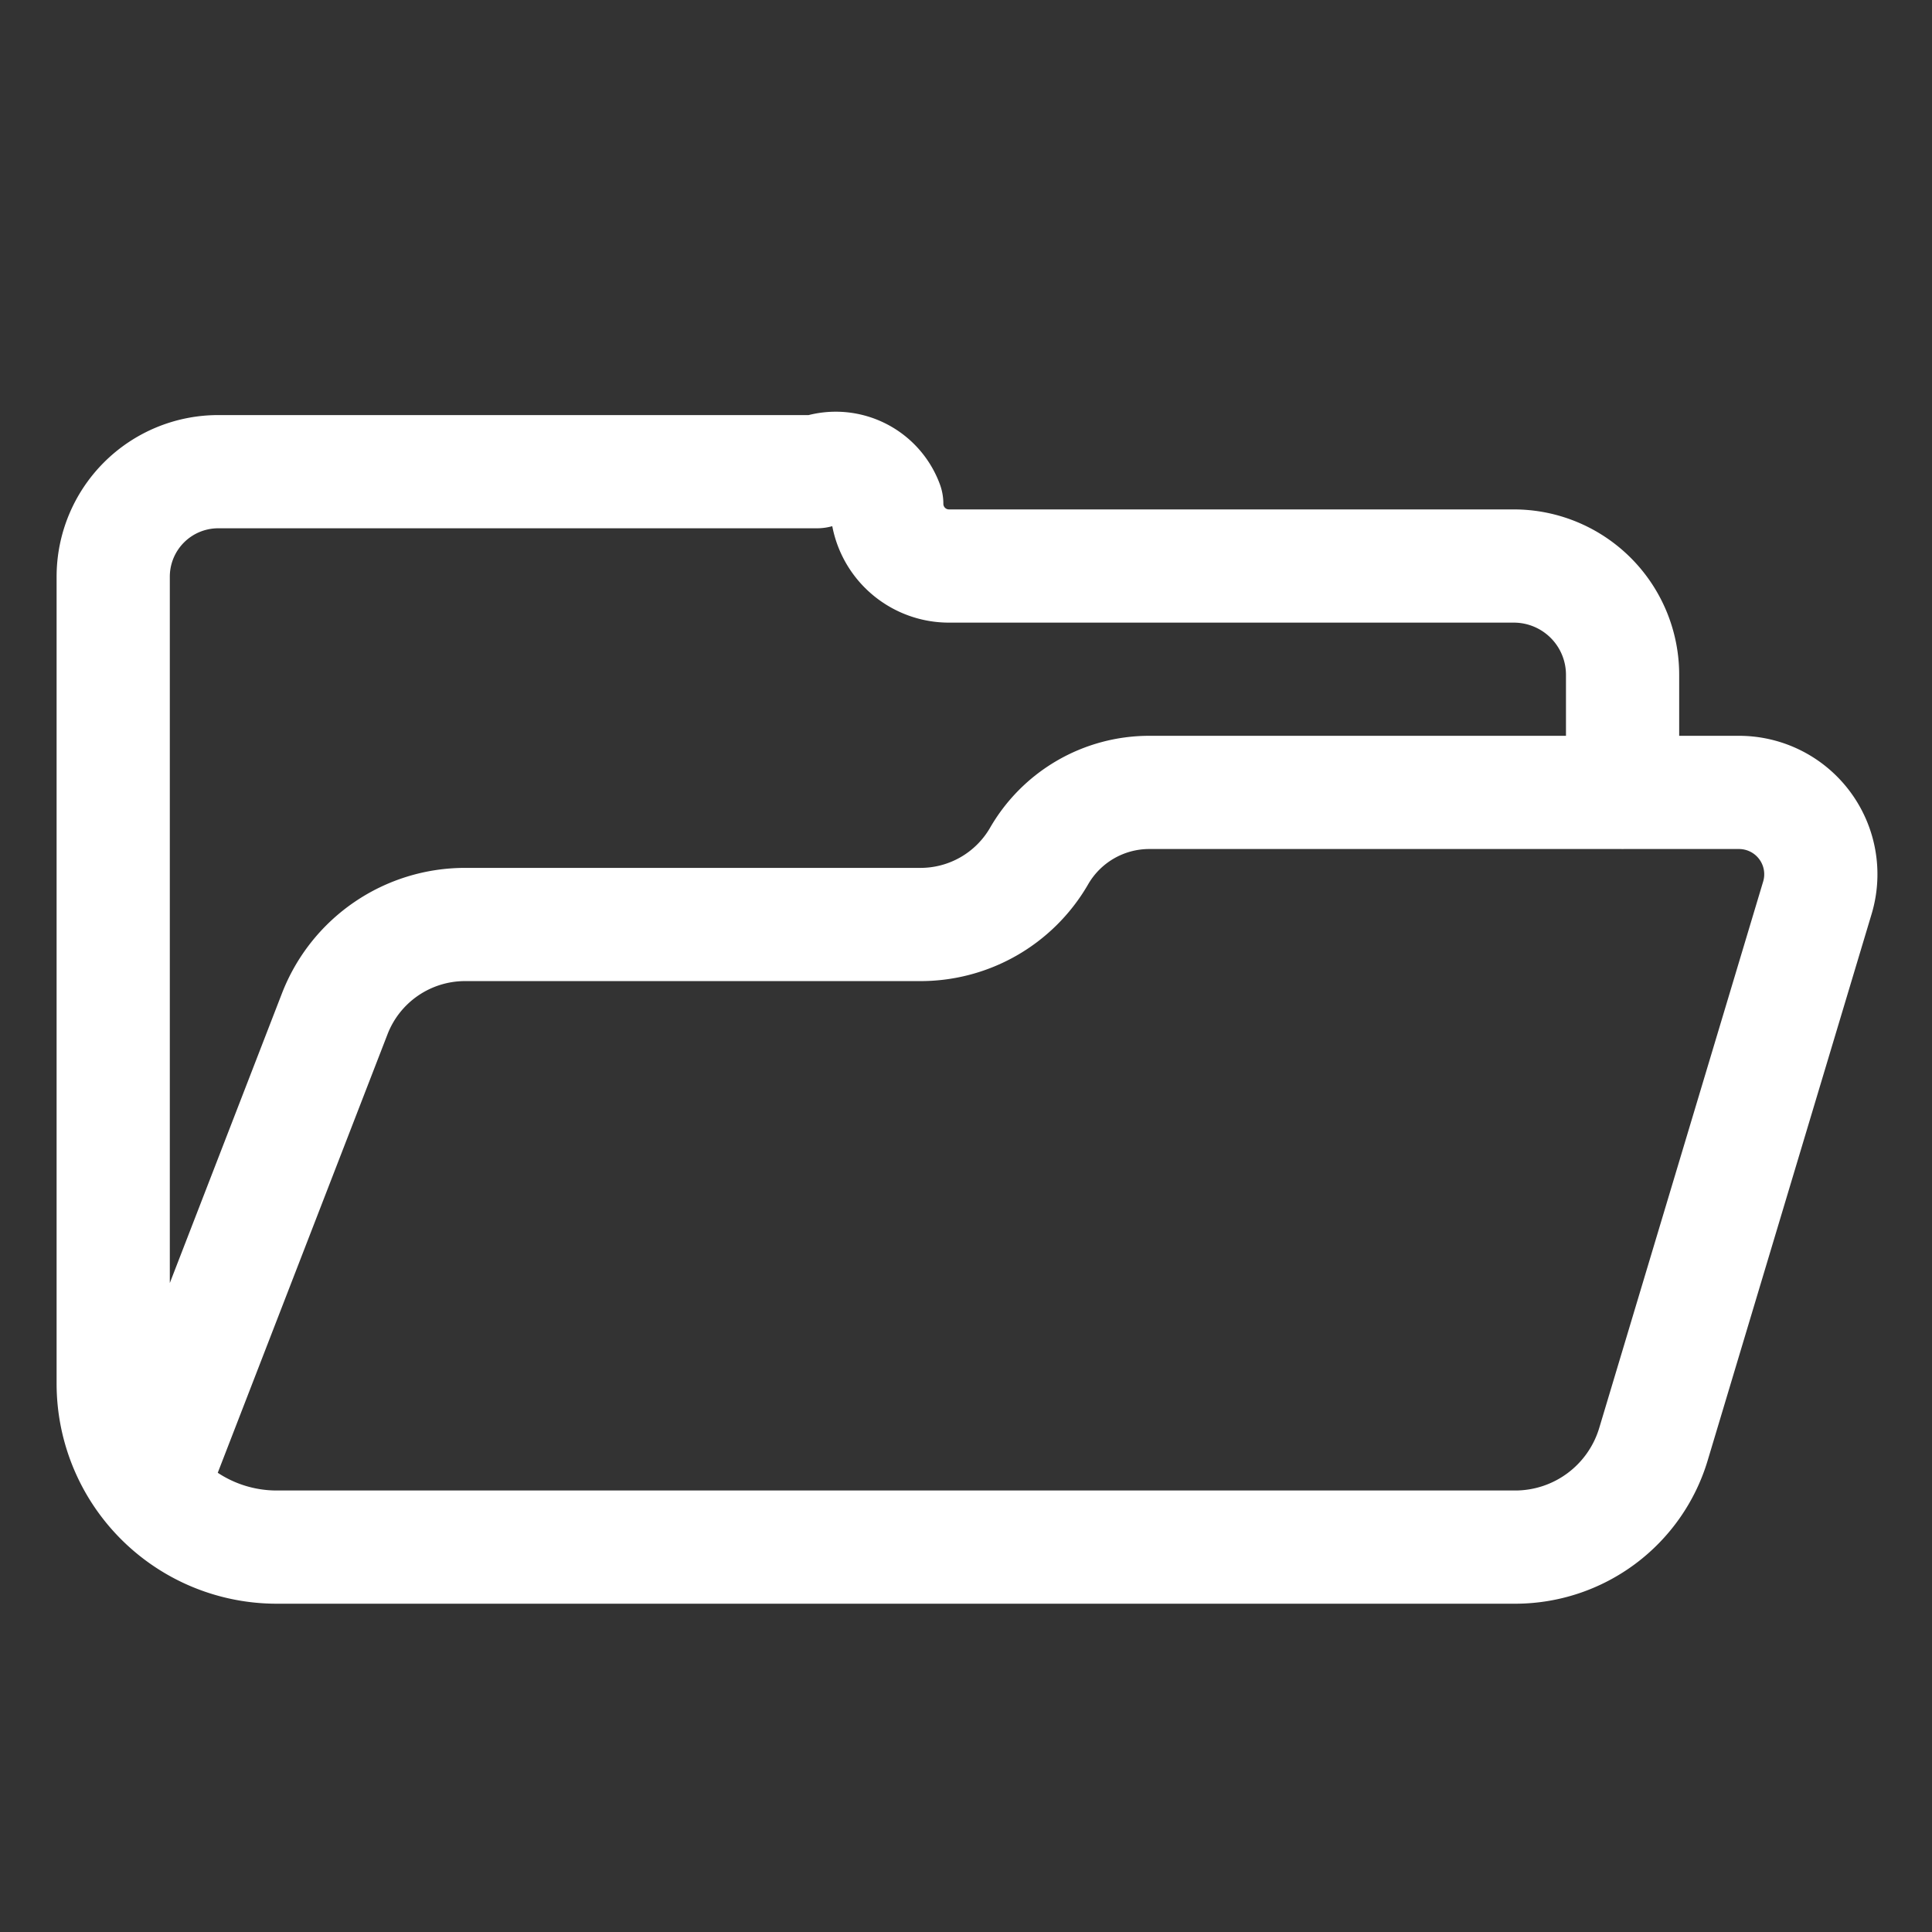 <?xml version="1.0" encoding="UTF-8" standalone="no"?>
<!-- Created with Inkscape (http://www.inkscape.org/) -->

<svg
   width="512"
   height="512"
   viewBox="0 0 135.467 135.467"
   version="1.1"
   id="svg1"
   inkscape:version="1.4 (e7c3feb100, 2024-10-09)"
   sodipodi:docname="folder_icon.svg"
   inkscape:export-filename="folder_icon.png"
   inkscape:export-xdpi="96"
   inkscape:export-ydpi="96"
   xmlns:inkscape="http://www.inkscape.org/namespaces/inkscape"
   xmlns:sodipodi="http://sodipodi.sourceforge.net/DTD/sodipodi-0.dtd"
   xmlns="http://www.w3.org/2000/svg"
   xmlns:svg="http://www.w3.org/2000/svg">
  <rect x="0" y="0" width="135.467" height="135.467" fill="#333333" stroke="none"/>
  <sodipodi:namedview
     id="namedview1"
     pagecolor="#505050"
     bordercolor="#eeeeee"
     borderopacity="1"
     inkscape:showpageshadow="0"
     inkscape:pageopacity="0"
     inkscape:pagecheckerboard="0"
     inkscape:deskcolor="#505050"
     inkscape:document-units="px"
     inkscape:zoom="1.5019781"
     inkscape:cx="299.6049"
     inkscape:cy="281.29571"
     inkscape:window-width="1920"
     inkscape:window-height="1052"
     inkscape:window-x="3840"
     inkscape:window-y="0"
     inkscape:window-maximized="1"
     inkscape:current-layer="layer1" />
  <defs
     id="defs1">
    <inkscape:path-effect
       effect="fillet_chamfer"
       id="path-effect11"
       is_visible="true"
       lpeversion="1"
       nodesatellites_param="F,0,0,1,0,0,0,1 @ F,0,0,1,0,7.626,0,1 @ F,0,0,1,0,4.361,0,1 @ F,0,0,1,0,4.895,0,1 @ F,0,0,1,0,7.364,0,1 @ F,0,0,1,0,11.464,0,1 @ F,0,0,1,0,7.533,0,1 @ F,0,0,1,0,7.714,0,1 @ F,0,0,1,0,5.174,0,1 @ F,0,0,1,0,5.655,0,1 @ F,0,0,1,0,6.713,0,1 @ F,0,0,1,0,0,0,1"
       radius="0"
       unit="px"
       method="auto"
       mode="F"
       chamfer_steps="1"
       flexible="false"
       use_knot_distance="true"
       apply_no_radius="true"
       apply_with_radius="true"
       only_selected="false"
       hide_knots="false" />
    <inkscape:path-effect
       effect="fillet_chamfer"
       id="path-effect10"
       is_visible="true"
       lpeversion="1"
       nodesatellites_param="F,0,0,1,0,0,0,1 @ F,0,0,1,0,7.284,0,1 @ F,0,0,1,0,9.901,0,1 @ F,0,0,1,0,0,0,1"
       radius="0"
       unit="px"
       method="auto"
       mode="F"
       chamfer_steps="1"
       flexible="false"
       use_knot_distance="true"
       apply_no_radius="true"
       apply_with_radius="true"
       only_selected="false"
       hide_knots="false" />
    <inkscape:path-effect
       effect="fillet_chamfer"
       id="path-effect4"
       is_visible="true"
       lpeversion="1"
       nodesatellites_param="F,0,0,1,0,0,0,1 @ F,0,0,1,0,6.124,0,1 @ F,0,0,1,0,0,0,1"
       radius="0"
       unit="px"
       method="auto"
       mode="F"
       chamfer_steps="1"
       flexible="false"
       use_knot_distance="true"
       apply_no_radius="true"
       apply_with_radius="true"
       only_selected="false"
       hide_knots="false" />
    <inkscape:path-effect
       effect="fillet_chamfer"
       id="path-effect3"
       is_visible="true"
       lpeversion="1"
       nodesatellites_param="F,0,0,1,0,8.795,0,1 @ F,0,0,1,0,9.319,0,1 @ F,0,0,1,0,4.632,0,1 @ F,0,0,1,0,6.087,0,1 @ F,0,0,1,0,12.507,0,1"
       radius="0"
       unit="px"
       method="auto"
       mode="F"
       chamfer_steps="1"
       flexible="false"
       use_knot_distance="true"
       apply_no_radius="true"
       apply_with_radius="true"
       only_selected="false"
       hide_knots="false" />
    <inkscape:path-effect
       effect="fillet_chamfer"
       id="path-effect2"
       is_visible="true"
       lpeversion="1"
       nodesatellites_param="F,0,0,1,0,0,0,1 @ F,0,0,1,0,0,0,1 @ F,0,0,1,0,0,0,1 @ F,0,0,1,0,0,0,1"
       radius="0"
       unit="px"
       method="auto"
       mode="F"
       chamfer_steps="1"
       flexible="false"
       use_knot_distance="true"
       apply_no_radius="true"
       apply_with_radius="true"
       only_selected="false"
       hide_knots="false" />
  </defs>
  <g
     inkscape:label="Calque 1"
     inkscape:groupmode="layer"
     id="layer1">
    <path
       style="fill:none;fill-opacity:1;fill-rule:nonzero;stroke:#ffffff;stroke-width:7.938;stroke-linecap:round;stroke-linejoin:round;stroke-dasharray:none;stroke-opacity:1;paint-order:stroke fill markers"
       d="m 113.771,55.563 v -8.249 a 7.626,7.626 45 0 0 -7.626,-7.626 H 66.538 A 4.361,4.361 45 0 1 62.177,35.327 3.811,3.811 24.721 0 0 57.282,33.073 H 15.302 A 7.364,7.364 135 0 0 7.938,40.437 V 97.015 A 11.464,11.464 45 0 0 19.402,108.479 h 86.837 a 10.124,10.124 143.35 0 0 9.697,-7.215 l 11.494,-38.313 a 5.739,5.739 53.35 0 0 -5.497,-7.389 l -41.351,0 a 8.916,8.916 149.872 0 0 -7.741,4.493 9.604,9.604 150.361 0 1 -8.38,4.768 H 32.608 a 9.797,9.797 145.582 0 0 -9.136,6.26 l -12.363,31.935"
       id="path10"
       sodipodi:nodetypes="cccccccccccc"
       inkscape:path-effect="#path-effect11"
       inkscape:original-d="m 113.77084,55.562501 v -15.875 H 62.177085 V 33.072917 H 7.9375002 V 108.47917 H 113.77084 l 15.875,-52.916669 H 75.406252 l -5.291667,9.260417 H 25.895018 L 11.108319,103.01832" />
  </g>
</svg>
